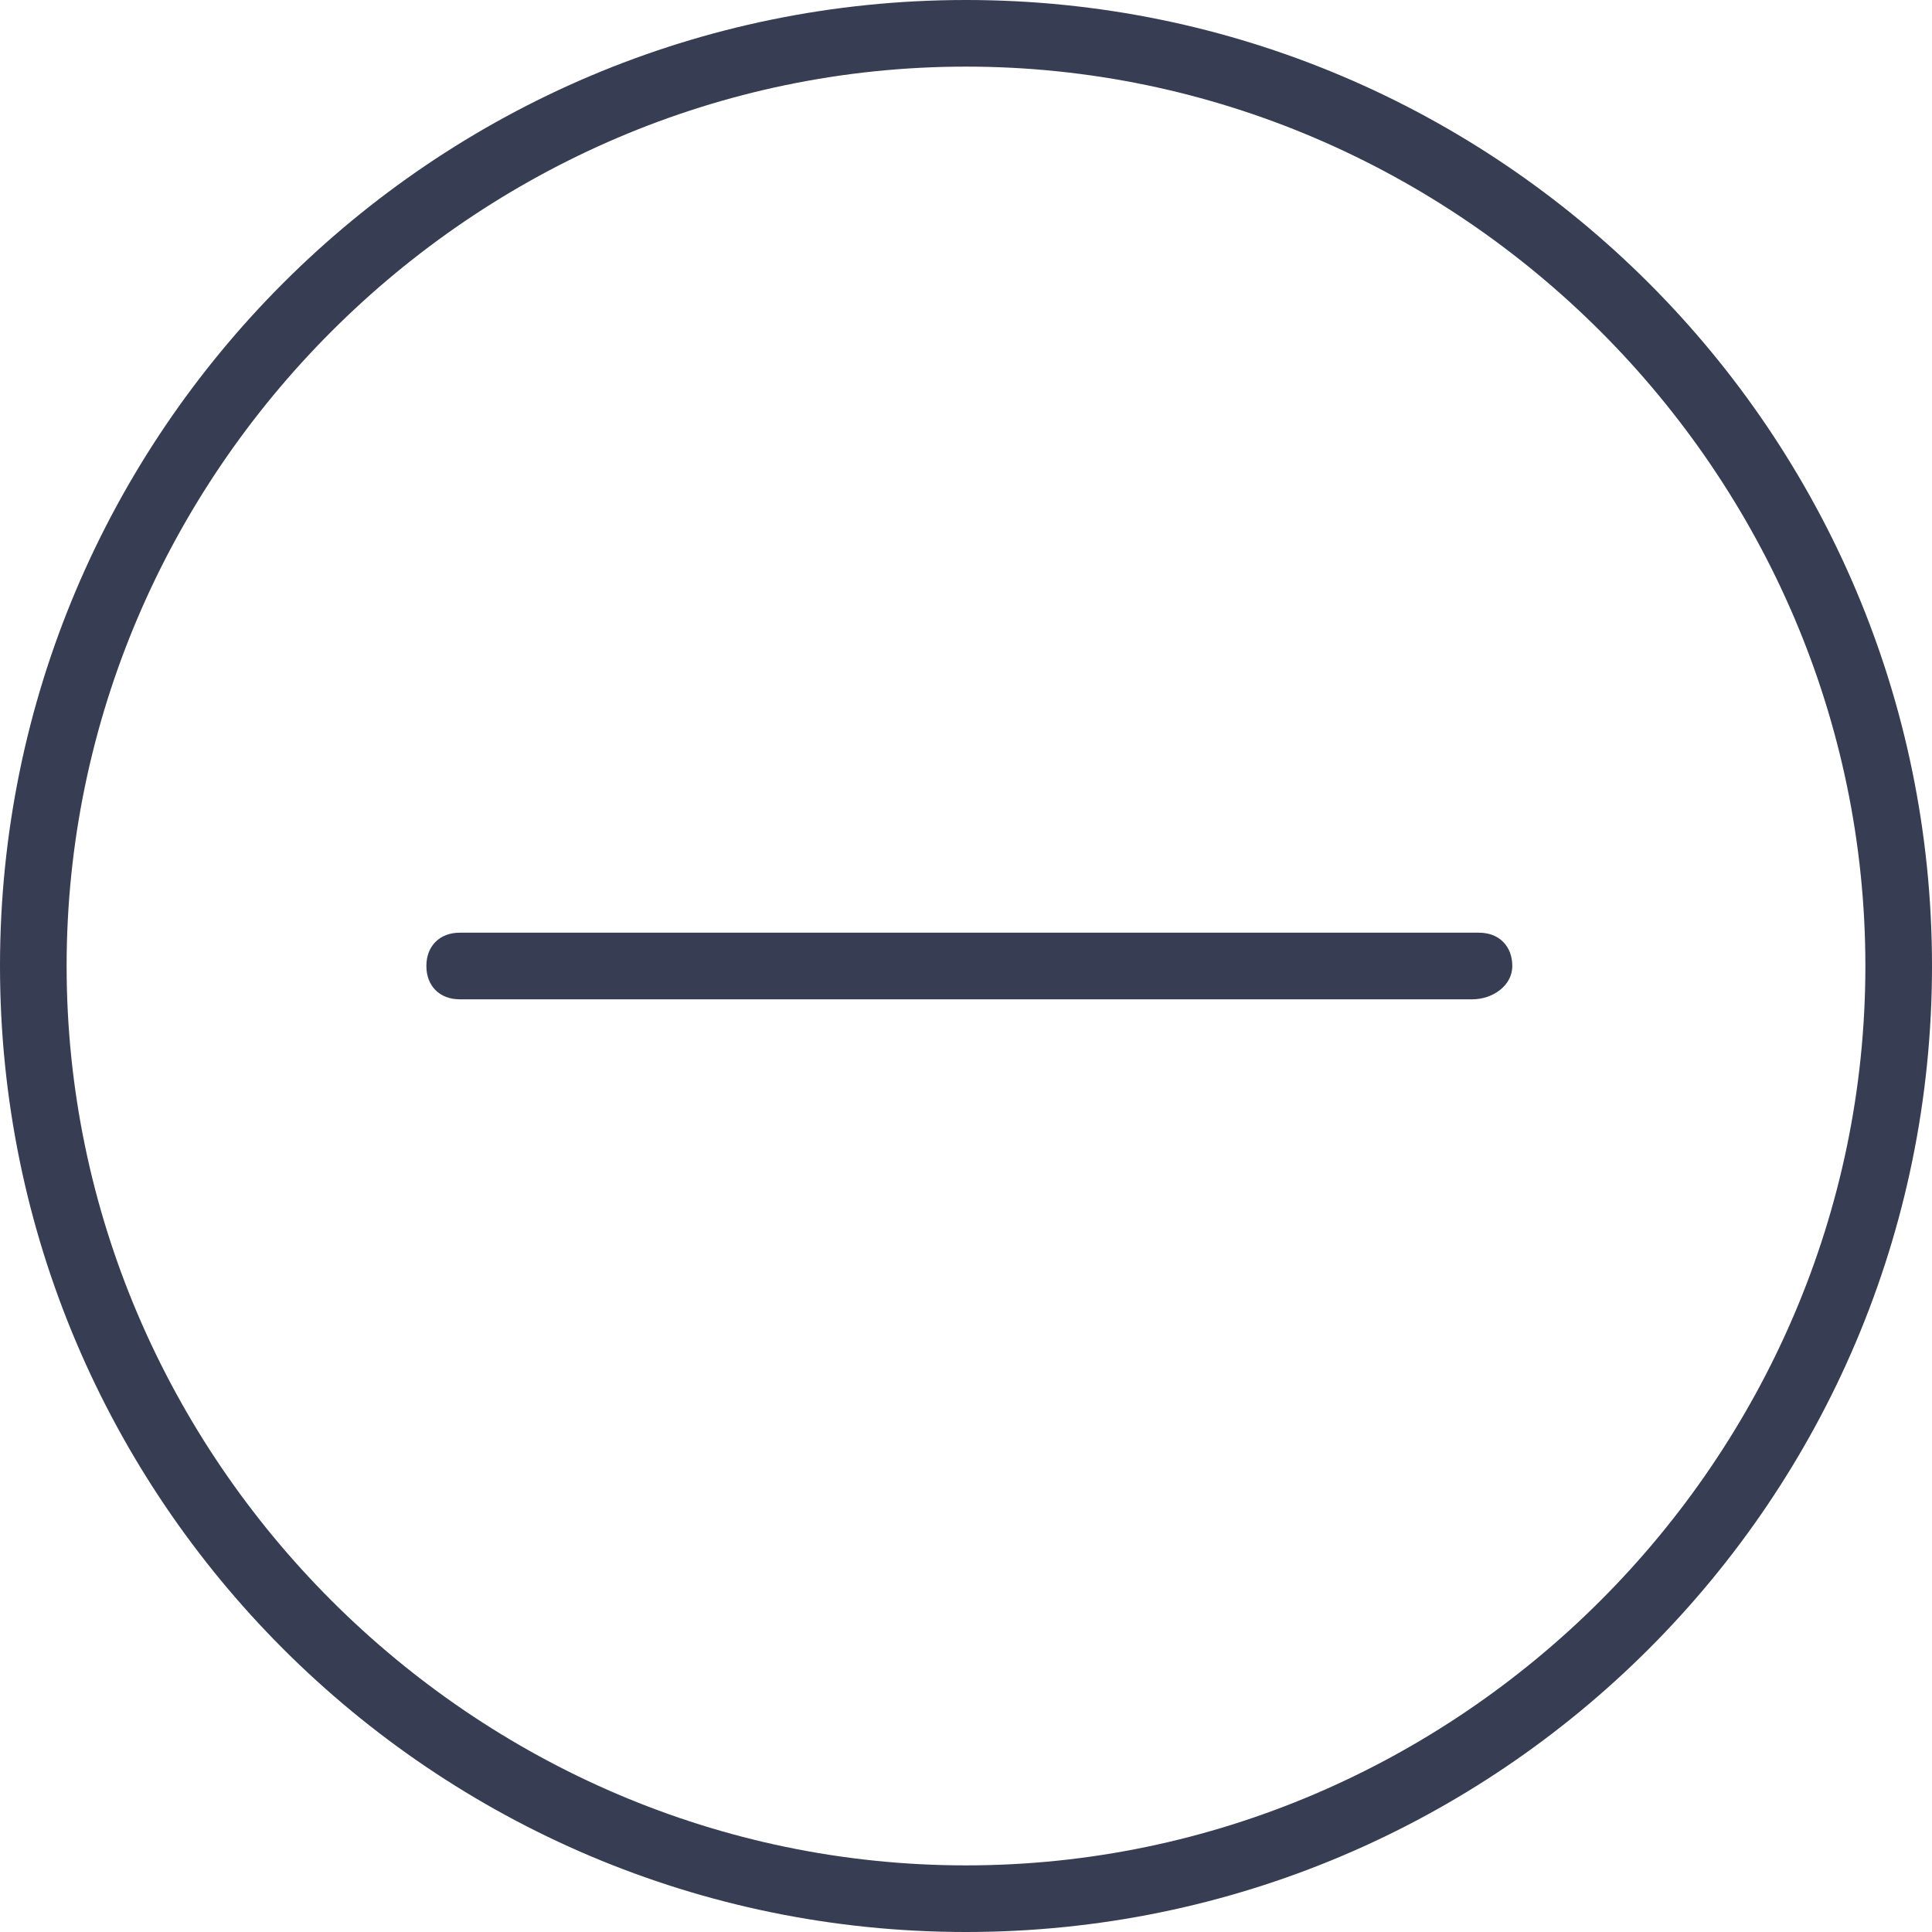 <?xml version="1.0" encoding="utf-8"?>
<!-- Generator: Adobe Illustrator 21.0.2, SVG Export Plug-In . SVG Version: 6.00 Build 0)  -->
<svg version="1.1" id="Layer_1" xmlns="http://www.w3.org/2000/svg" xmlns:xlink="http://www.w3.org/1999/xlink" x="0px" y="0px"
	 viewBox="0 0 29 29" style="enable-background:new 0 0 29 29;" xml:space="preserve">
<style type="text/css">
	.st0{fill:#373D52;}
</style>
<g>
	<g>
		<path class="st0" d="M14.5,29C6.5,29,0,22.5,0,14.5S6.5,0,14.5,0S29,6.5,29,14.5S22.5,29,14.5,29z M14.5,1C7.1,1,1,7.1,1,14.5
			C1,21.9,7.1,28,14.5,28C21.9,28,28,21.9,28,14.5C28,7.1,21.9,1,14.5,1z M22.1,15H6.9c-0.3,0-0.5-0.2-0.5-0.5S6.6,14,6.9,14h15.3
			c0.3,0,0.5,0.2,0.5,0.5S22.4,15,22.1,15z"/>
	</g>
</g>
</svg>
